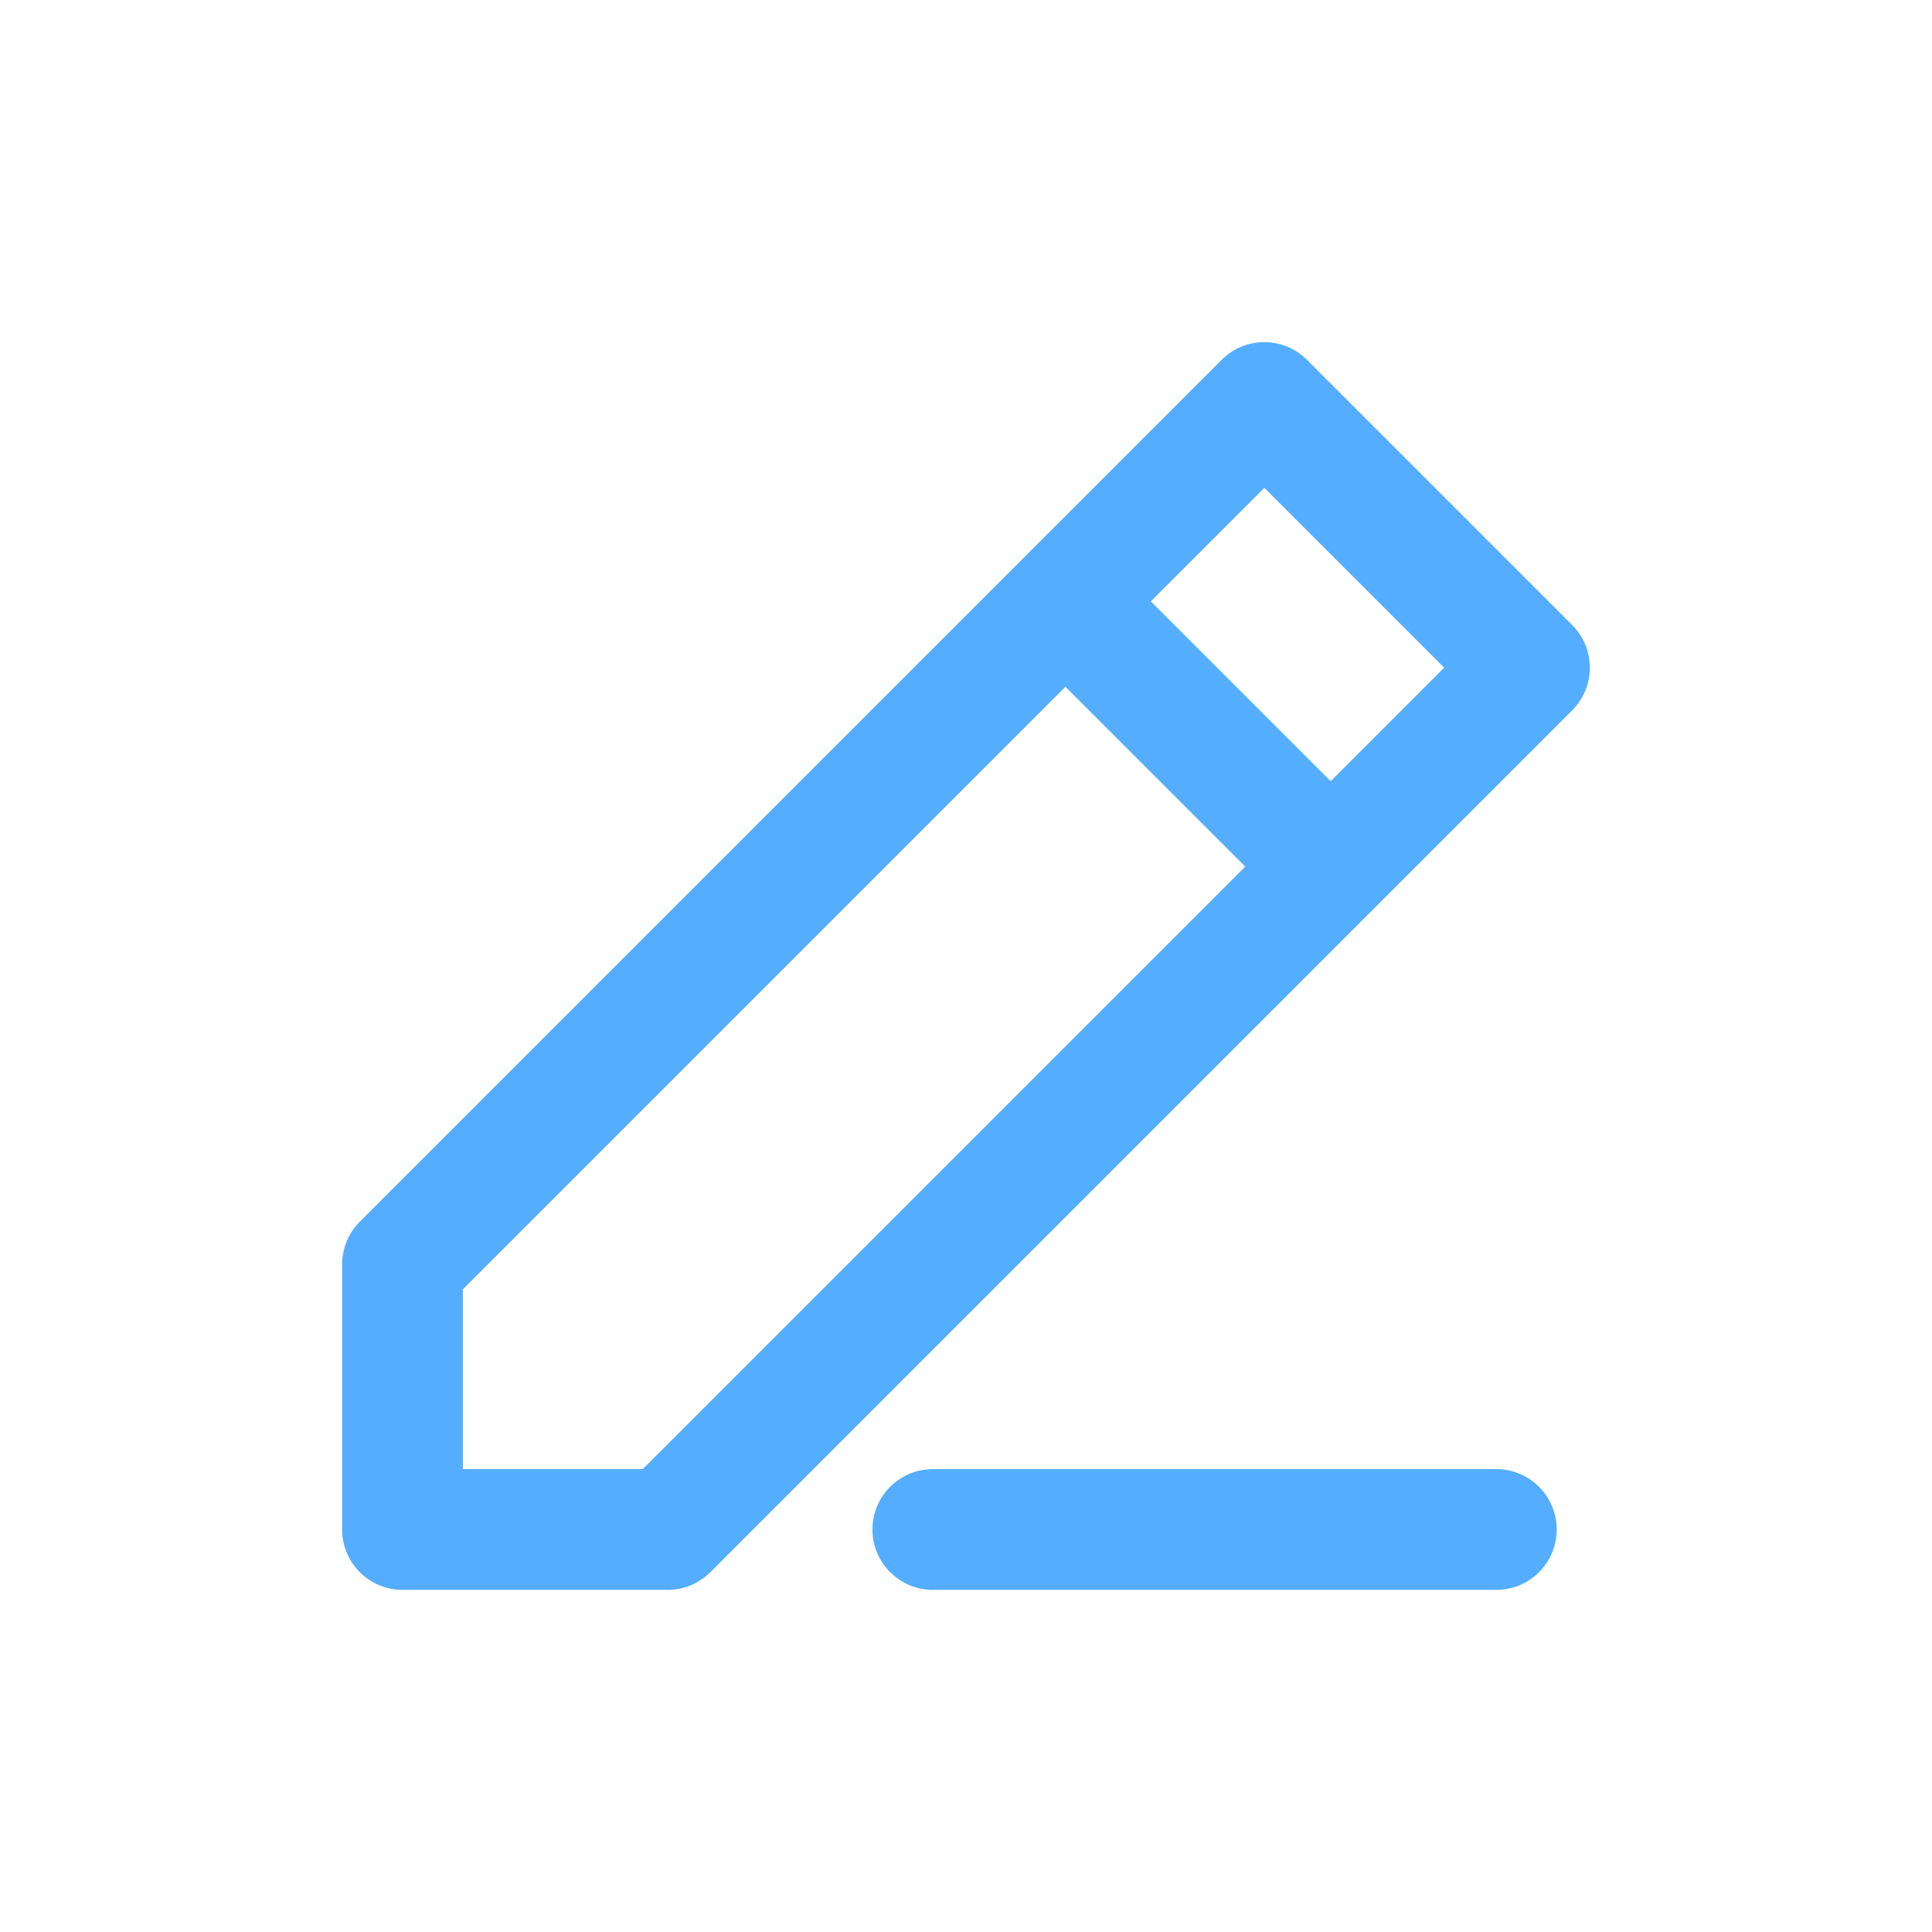 <svg width="24" height="24" viewBox="0 0 24 24" fill="none" xmlns="http://www.w3.org/2000/svg">
<path d="M5 15.706L4.47 15.176C4.329 15.316 4.25 15.507 4.25 15.706H5ZM15.706 5L16.236 4.47C15.943 4.177 15.468 4.177 15.176 4.47L15.706 5ZM19 8.294L19.53 8.824C19.823 8.532 19.823 8.057 19.53 7.764L19 8.294ZM8.294 19V19.75C8.493 19.75 8.684 19.671 8.824 19.53L8.294 19ZM5 19H4.25C4.25 19.414 4.586 19.75 5 19.75V19ZM11.588 18.25C11.174 18.25 10.838 18.586 10.838 19C10.838 19.414 11.174 19.75 11.588 19.75V18.25ZM18.588 19.75C19.002 19.75 19.338 19.414 19.338 19C19.338 18.586 19.002 18.25 18.588 18.25V19.75ZM5.53 16.236L16.236 5.53L15.176 4.47L4.47 15.176L5.53 16.236ZM15.176 5.53L18.47 8.824L19.53 7.764L16.236 4.47L15.176 5.53ZM18.47 7.764L7.764 18.47L8.824 19.53L19.53 8.824L18.47 7.764ZM8.294 18.25H5V19.75H8.294V18.25ZM5.75 19V15.706H4.25V19H5.75ZM12.705 8.001L15.999 11.295L17.06 10.234L13.766 6.94L12.705 8.001ZM11.588 19.75H18.588V18.25H11.588V19.75Z" fill="#54ADFF"/>
</svg>
